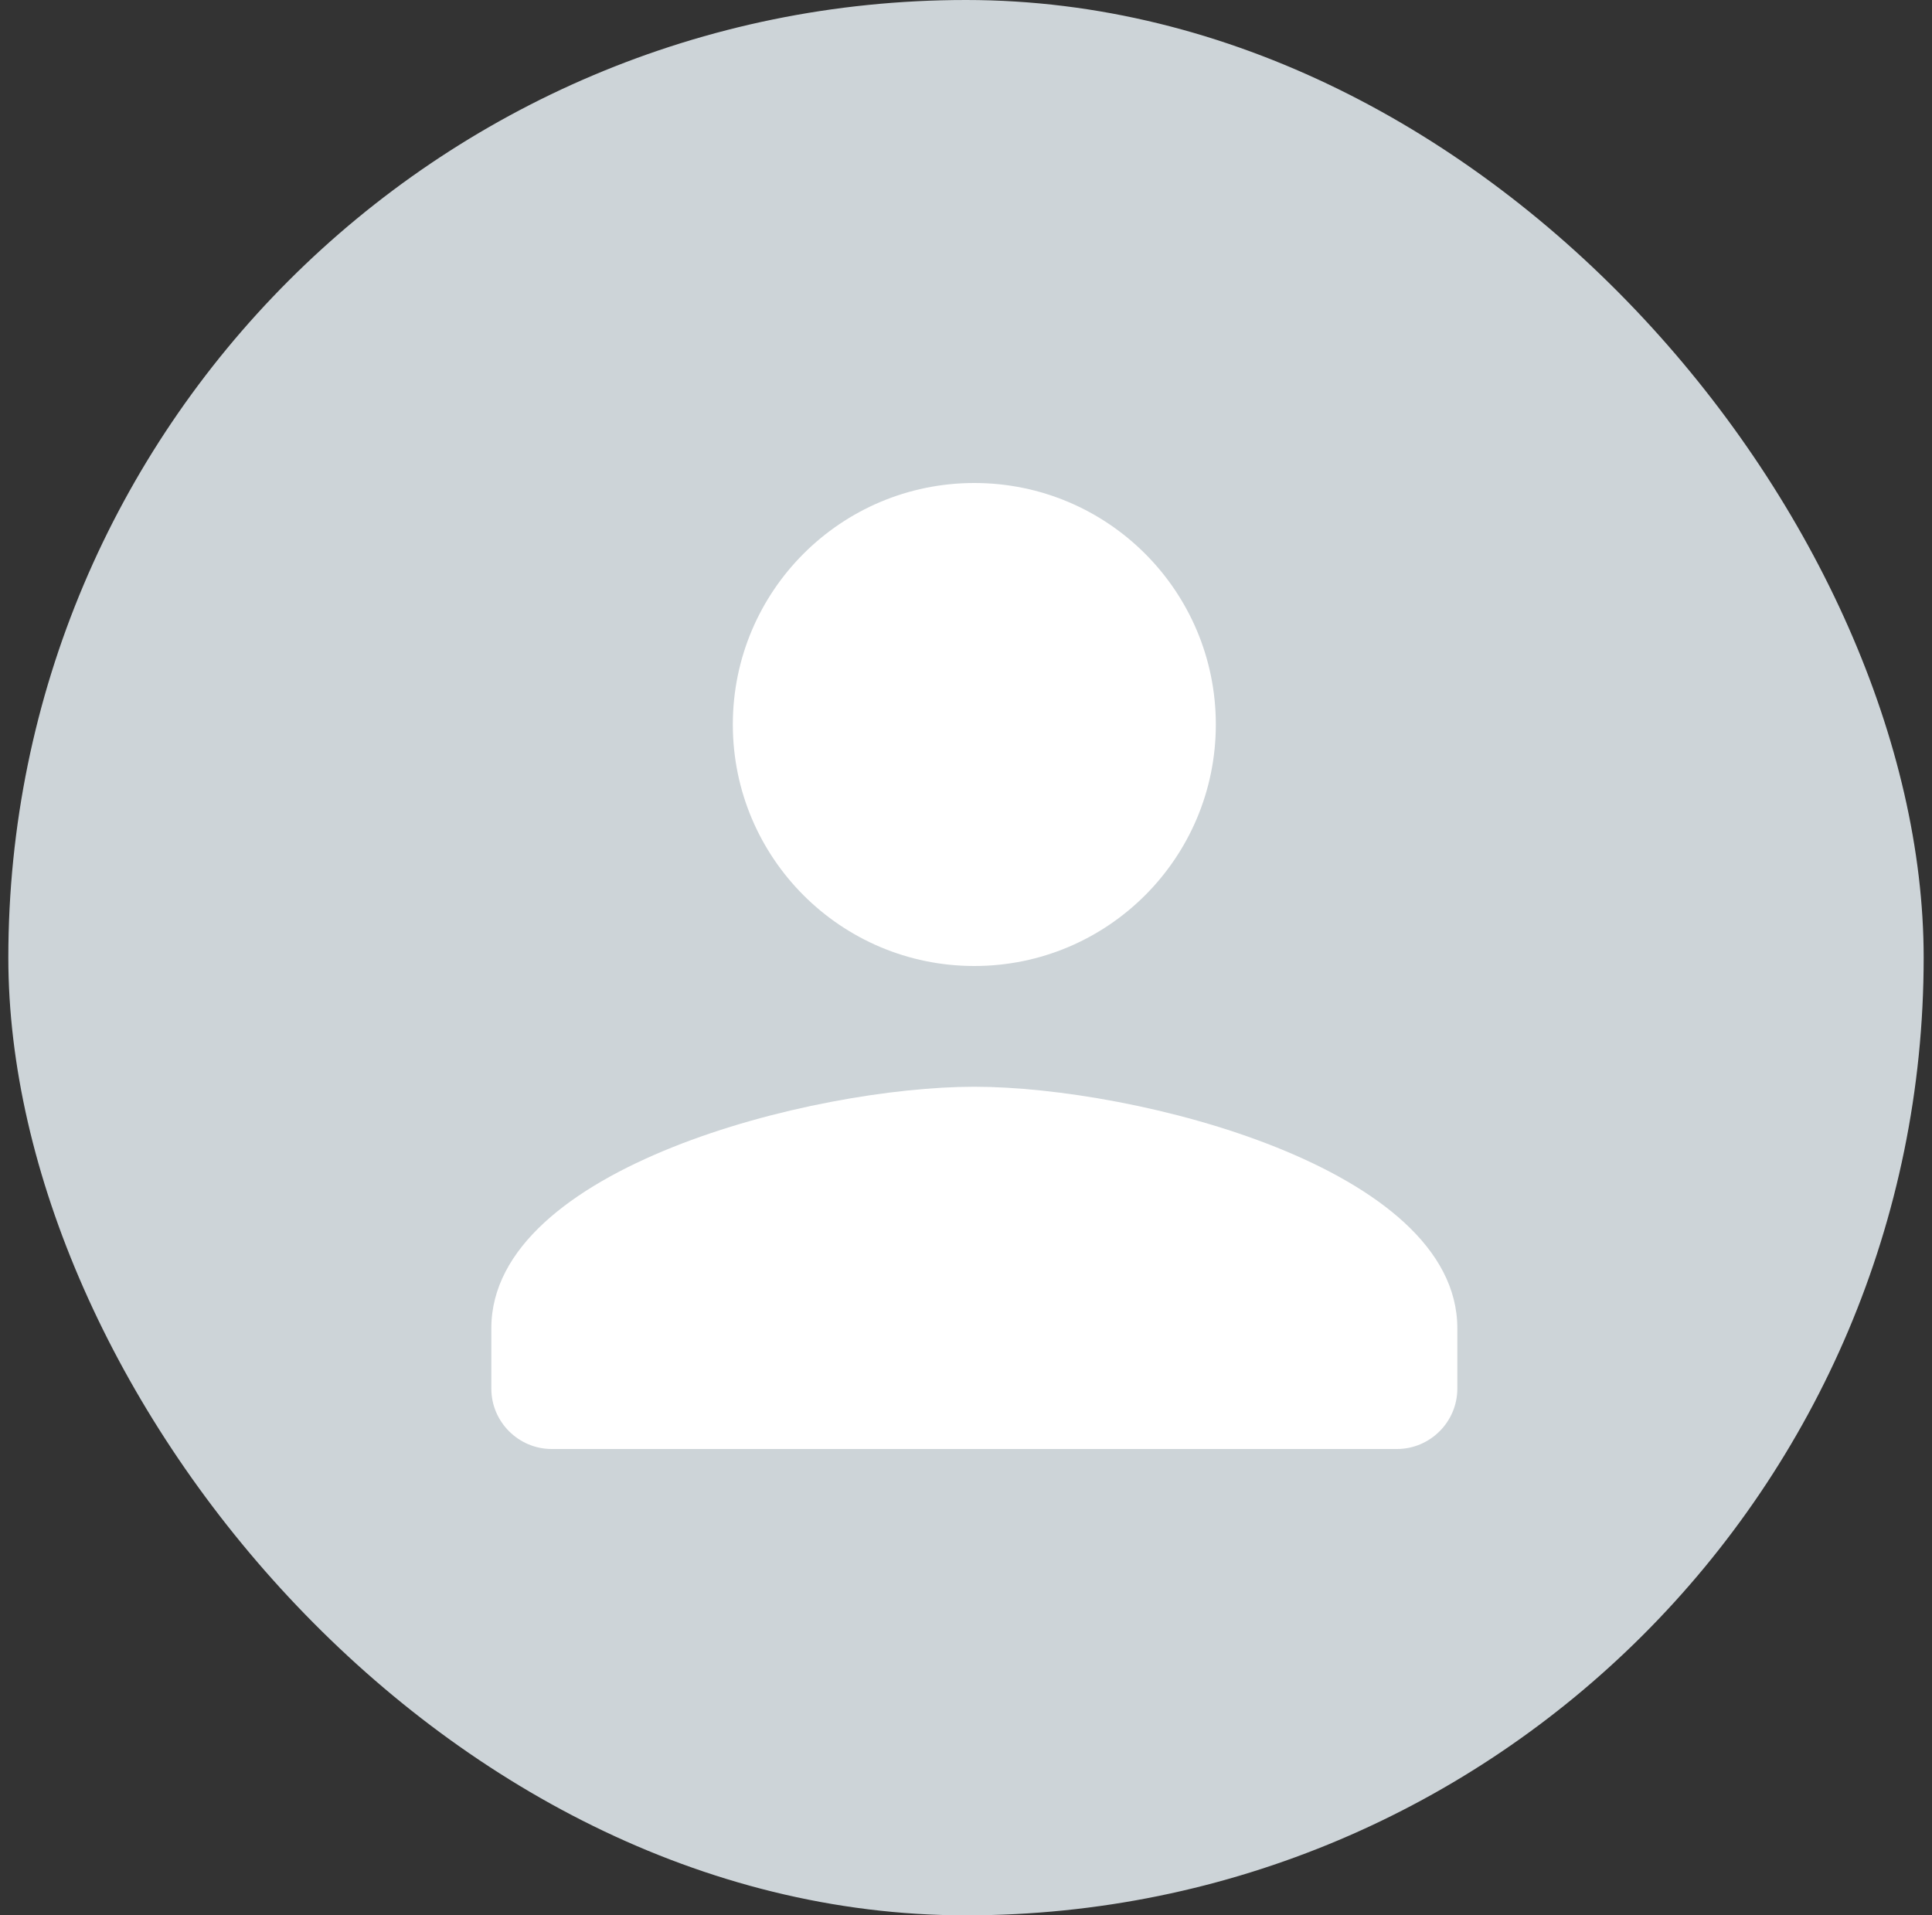 <svg width="116" height="115" viewBox="0 0 116 115" fill="none" xmlns="http://www.w3.org/2000/svg">
<rect x="0" y="0" width="116" height="115" fill="#333333" stroke="none"/>
<g id="person_black_24dp (1) 1">
<g clip-path="url(#clip0_240_1444)">
<rect x="0.5" width="115" height="115" rx="57.5" fill="#CDD4D8"/>
<path id="Vector" d="M58.5 58C66.511 58 73 51.511 73 43.5C73 35.489 66.511 29 58.5 29C50.489 29 44 35.489 44 43.5C44 51.511 50.489 58 58.5 58ZM58.5 65.25C48.821 65.25 29.5 70.108 29.5 79.75V83.375C29.5 85.369 31.131 87 33.125 87H83.875C85.869 87 87.5 85.369 87.5 83.375V79.75C87.5 70.108 68.179 65.25 58.5 65.25Z" fill="white"/>
</g>
</g>
<defs>
<clipPath id="clip0_240_1444">
<rect x="0.5" width="115" height="115" rx="57.5" fill="white"/>
</clipPath>
</defs>
</svg>
